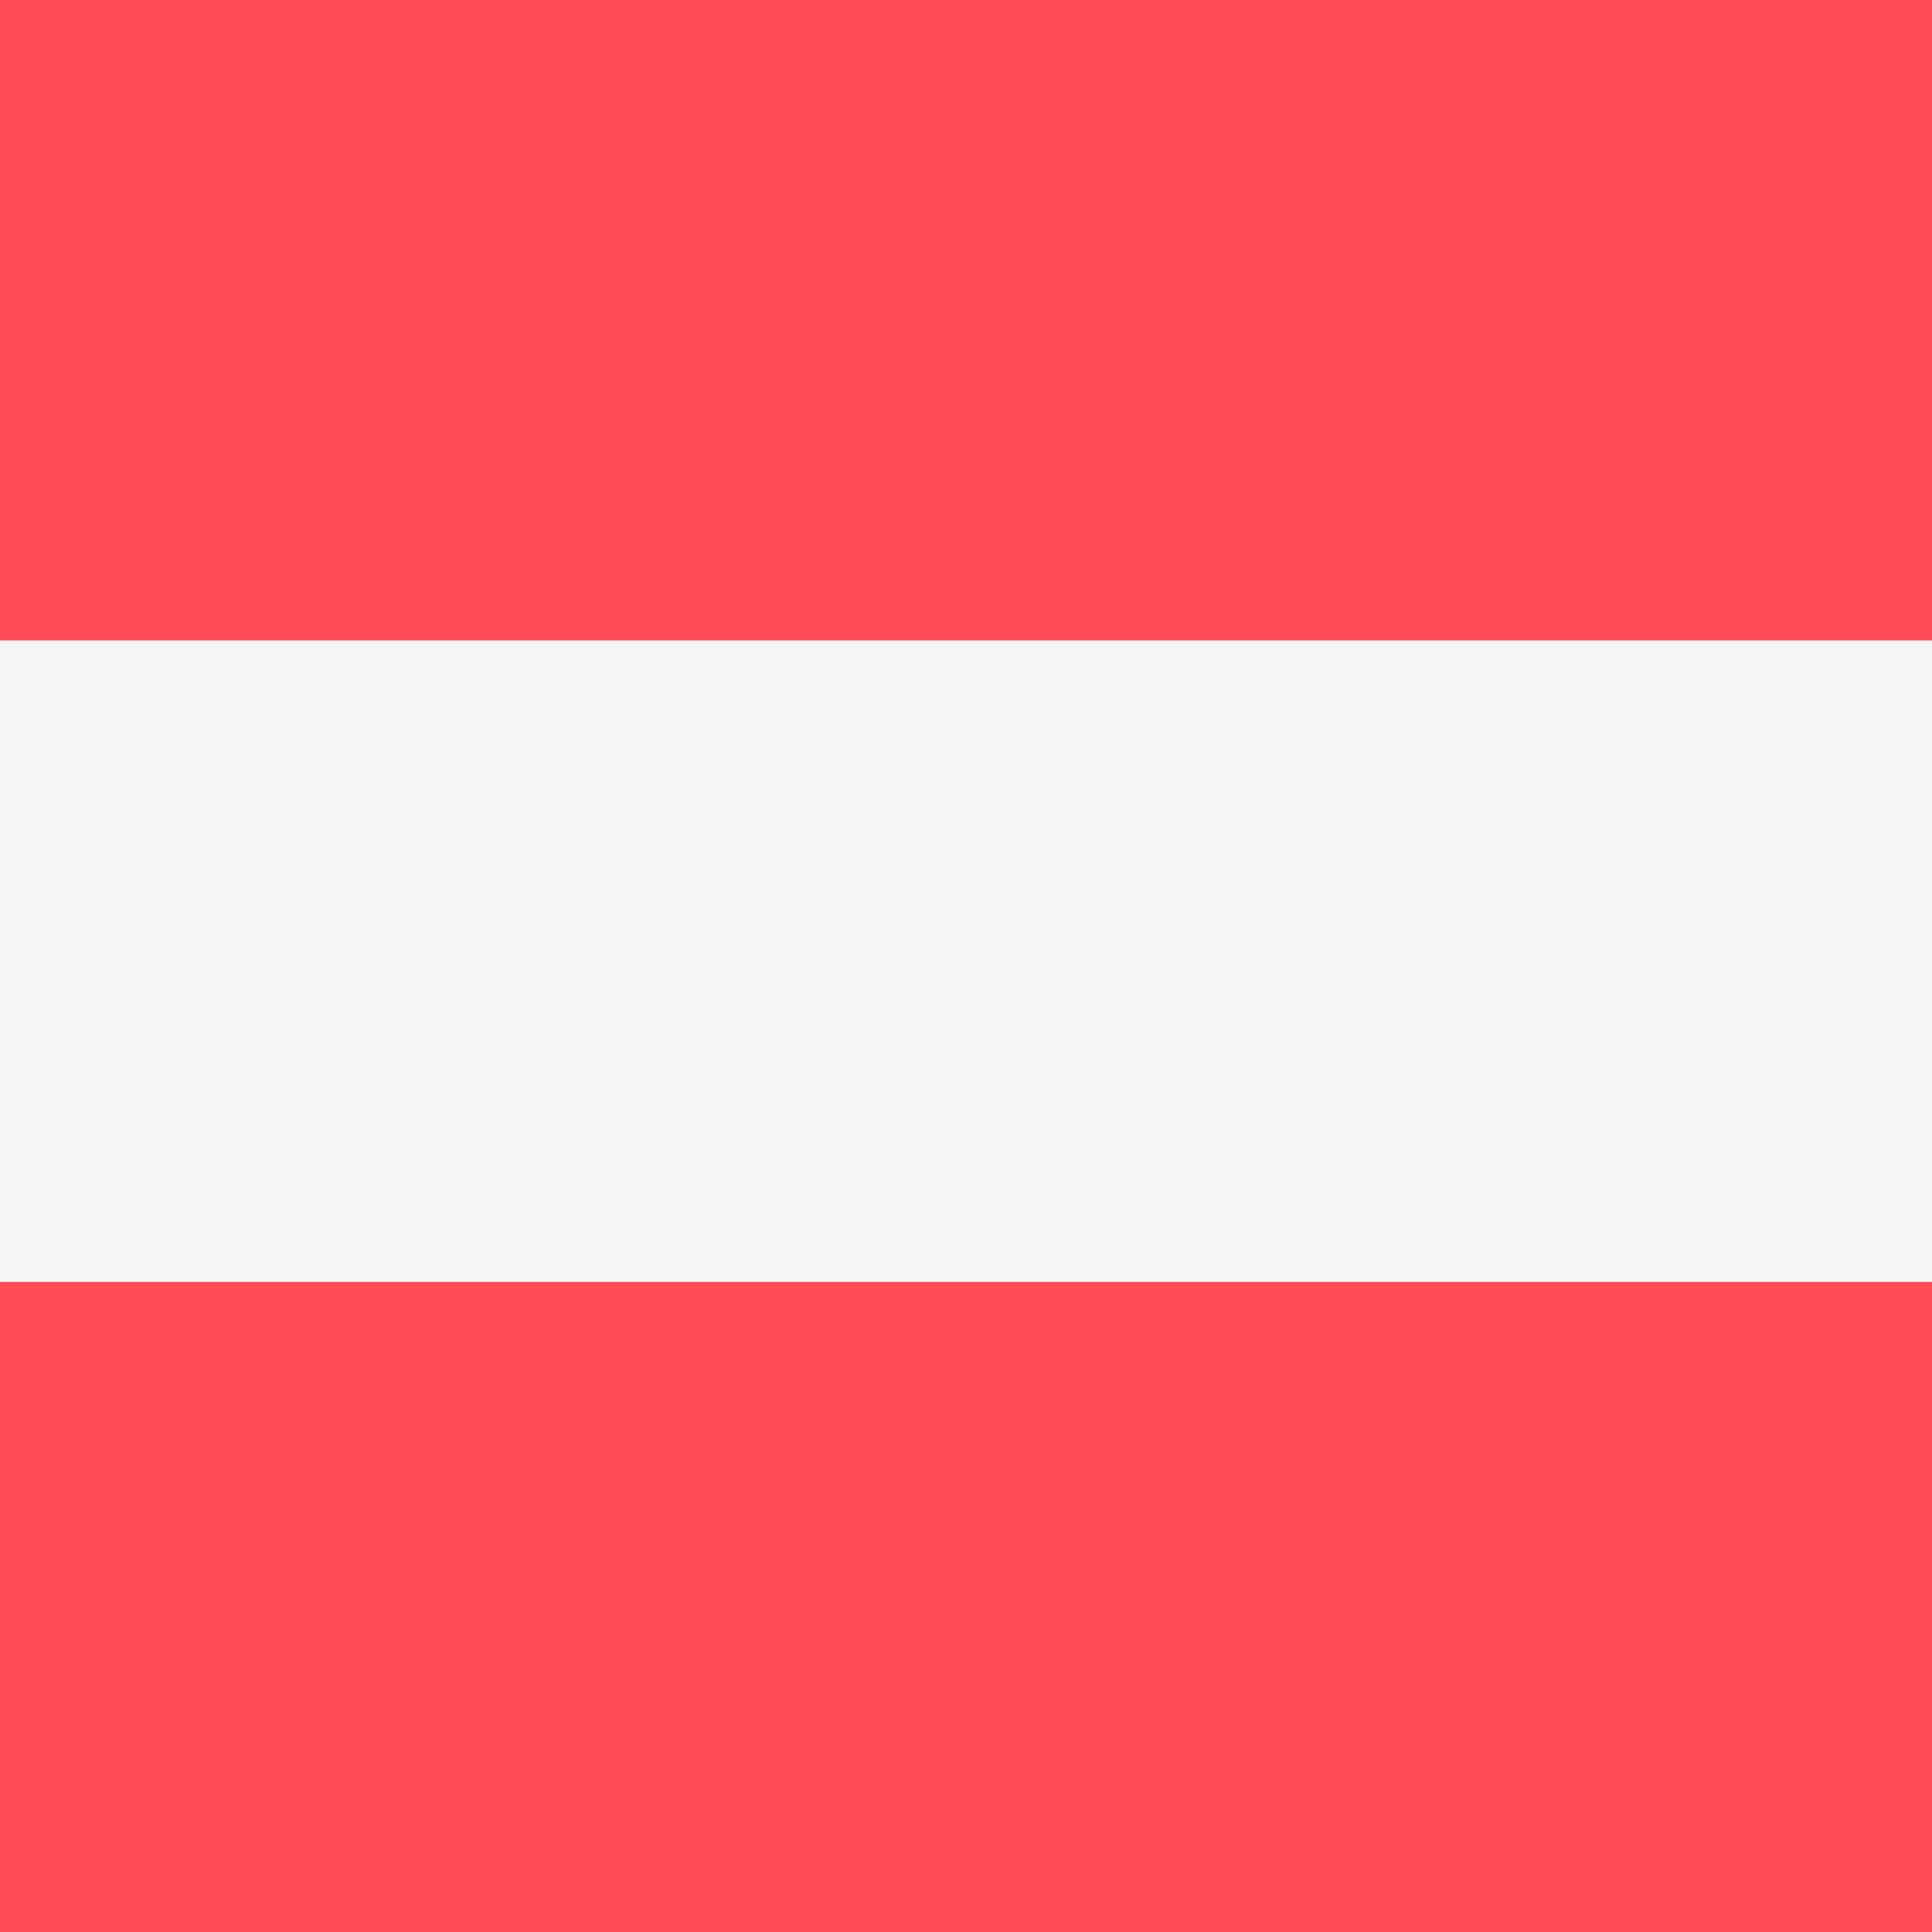 <svg width="512" height="512" viewBox="0 0 512 512" fill="none" xmlns="http://www.w3.org/2000/svg">
<rect x="0" y="0" width="512" height="512" fill="#333333" stroke="none"/>
<g clip-path="url(#clip0_9_754)">
<path d="M512 0H0V512H512V0Z" fill="#FF4B55"/>
<path d="M512 170.392H0V13.198C0.001 9.625 0.931 6.198 2.586 3.671C4.242 1.144 6.487 -0.276 8.828 -0.276H503.173C505.514 -0.276 507.759 1.144 509.415 3.671C511.07 6.198 512 9.625 512 13.198V170.392ZM503.172 511.724H8.828C6.487 511.724 4.242 510.304 2.586 507.777C0.931 505.25 0.001 501.823 0 498.25L0 341.058H512V498.25C512 501.823 511.069 505.251 509.414 507.777C507.758 510.304 505.513 511.724 503.172 511.724Z" fill="#FF4B55"/>
<path d="M0 169.724H512V339.724H0V169.724Z" fill="#F5F5F5"/>
</g>
<defs>
<clipPath id="clip0_9_754">
<rect width="512" height="512" fill="white"/>
</clipPath>
</defs>
</svg>
